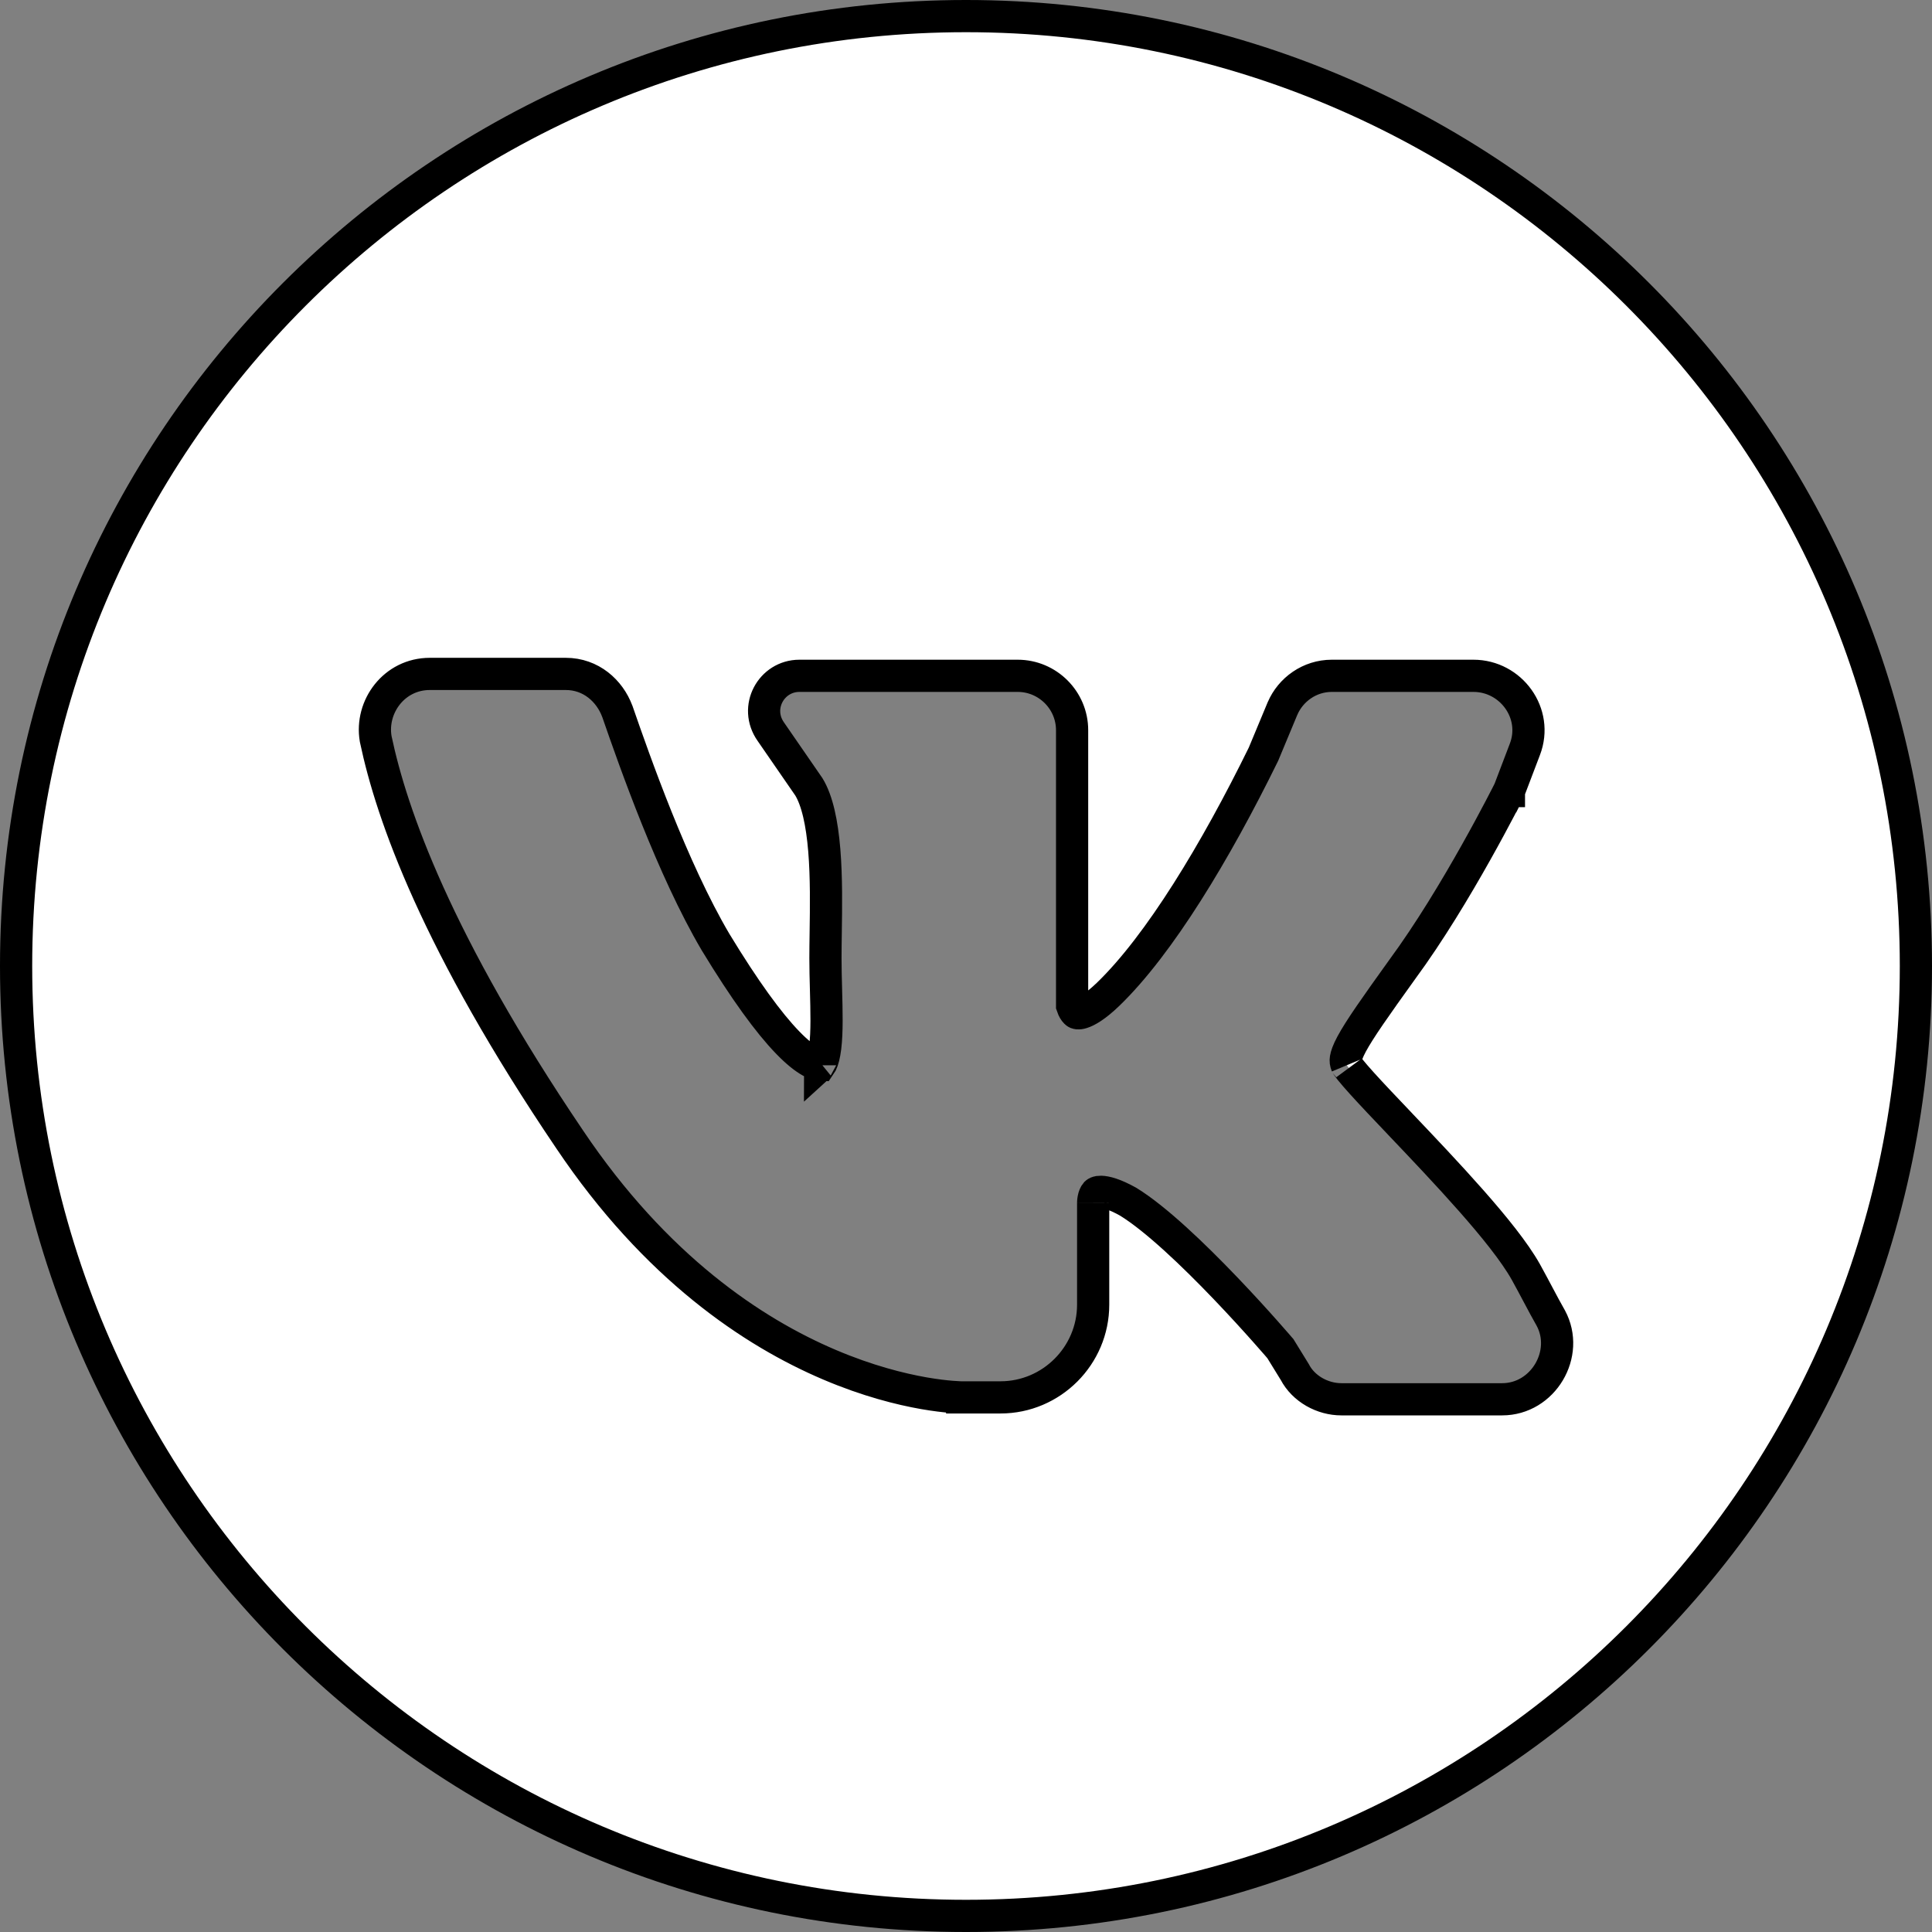 <svg width="60" height="60" viewBox="0 0 60 60" fill="none" xmlns="http://www.w3.org/2000/svg">
<rect x="0" y="0" width="60" height="60" fill="#808080" stroke="none"/>
<path d="M11.666 22.938L11.668 22.949L11.67 22.959C12.162 25.297 13.562 29.281 17.692 35.386C20.366 39.366 23.388 41.374 25.761 42.383C26.945 42.887 27.963 43.14 28.691 43.268C29.055 43.331 29.346 43.364 29.55 43.38C29.651 43.388 29.731 43.392 29.787 43.395C29.815 43.396 29.837 43.396 29.853 43.397L29.872 43.397L29.878 43.397L29.88 43.397H29.881C29.881 43.397 29.881 43.397 29.881 42.897V43.397H31.071C32.655 43.397 33.949 42.102 33.949 40.518V37.366V37.357L33.949 37.352C33.949 37.353 33.949 37.352 33.949 37.351C33.949 37.35 33.949 37.351 33.949 37.35C33.949 37.347 33.949 37.339 33.95 37.328C33.951 37.305 33.954 37.272 33.961 37.234C33.977 37.15 34.005 37.089 34.032 37.058L34.033 37.057C34.044 37.044 34.074 37.011 34.191 37.013C34.337 37.016 34.604 37.078 35.039 37.322C35.898 37.85 37.072 38.975 38.061 40.009C38.55 40.52 38.983 40.997 39.293 41.346C39.448 41.52 39.572 41.662 39.658 41.761C39.7 41.81 39.733 41.848 39.755 41.874L39.764 41.884L40.209 42.607C40.486 43.138 41.079 43.456 41.656 43.456H46.651C47.923 43.456 48.757 42.04 48.162 40.935L48.162 40.935L48.156 40.924C48.034 40.711 47.911 40.48 47.775 40.224L47.774 40.222C47.655 39.998 47.527 39.757 47.386 39.502L47.385 39.5C47.035 38.878 46.392 38.084 45.688 37.286C44.978 36.481 44.176 35.637 43.484 34.91L43.481 34.906C43.017 34.419 42.606 33.987 42.299 33.647C42.145 33.476 42.022 33.335 41.934 33.225C41.869 33.143 41.838 33.097 41.827 33.081C41.821 33.071 41.82 33.07 41.823 33.077C41.793 33.003 41.786 32.948 41.797 32.875C41.811 32.786 41.856 32.648 41.977 32.422C42.226 31.96 42.706 31.279 43.547 30.108C44.397 28.954 45.226 27.567 45.838 26.476C46.146 25.928 46.401 25.452 46.579 25.112C46.669 24.942 46.739 24.806 46.786 24.713C46.81 24.666 46.829 24.63 46.841 24.605L46.855 24.576L46.859 24.569L46.86 24.567L46.861 24.567L46.861 24.566C46.861 24.566 46.861 24.566 46.413 24.343L46.861 24.566L46.872 24.544L46.881 24.521L47.356 23.273C47.356 23.273 47.356 23.273 47.356 23.273C47.785 22.157 46.926 20.988 45.759 20.988H41.359C40.672 20.988 40.081 21.415 39.829 22.005L39.827 22.009L39.238 23.423C37.756 26.444 36.006 29.343 34.411 30.881C34.021 31.256 33.757 31.402 33.601 31.45C33.474 31.489 33.436 31.461 33.428 31.456C33.427 31.456 33.427 31.455 33.427 31.455C33.398 31.436 33.358 31.389 33.324 31.312C33.311 31.284 33.302 31.258 33.295 31.237V22.677C33.295 21.747 32.536 20.988 31.606 20.988H24.826C23.952 20.988 23.408 21.975 23.941 22.727L25.121 24.437C25.38 24.862 25.529 25.556 25.599 26.408C25.668 27.249 25.655 28.161 25.643 28.968L25.643 28.971C25.639 29.247 25.635 29.513 25.635 29.754C25.635 30.067 25.643 30.395 25.652 30.713L25.652 30.717C25.671 31.41 25.687 32.046 25.628 32.527C25.598 32.768 25.554 32.928 25.508 33.021C25.496 33.044 25.487 33.059 25.48 33.069C25.42 33.067 25.323 33.046 25.178 32.967C24.99 32.863 24.75 32.676 24.458 32.373C23.872 31.767 23.137 30.764 22.223 29.259C20.885 26.991 19.712 23.652 19.174 22.098L19.174 22.098L19.169 22.086C18.932 21.454 18.354 20.929 17.571 20.929H13.349C12.242 20.929 11.501 21.945 11.666 22.938ZM25.467 33.083C25.467 33.082 25.468 33.081 25.471 33.079C25.468 33.082 25.467 33.083 25.467 33.083ZM59.5 30C59.5 46.292 46.292 59.5 30 59.5C13.708 59.5 0.5 46.292 0.5 30C0.5 13.708 13.708 0.5 30 0.5C46.292 0.5 59.5 13.708 59.5 30Z" fill="white" stroke="black"/>
</svg>
